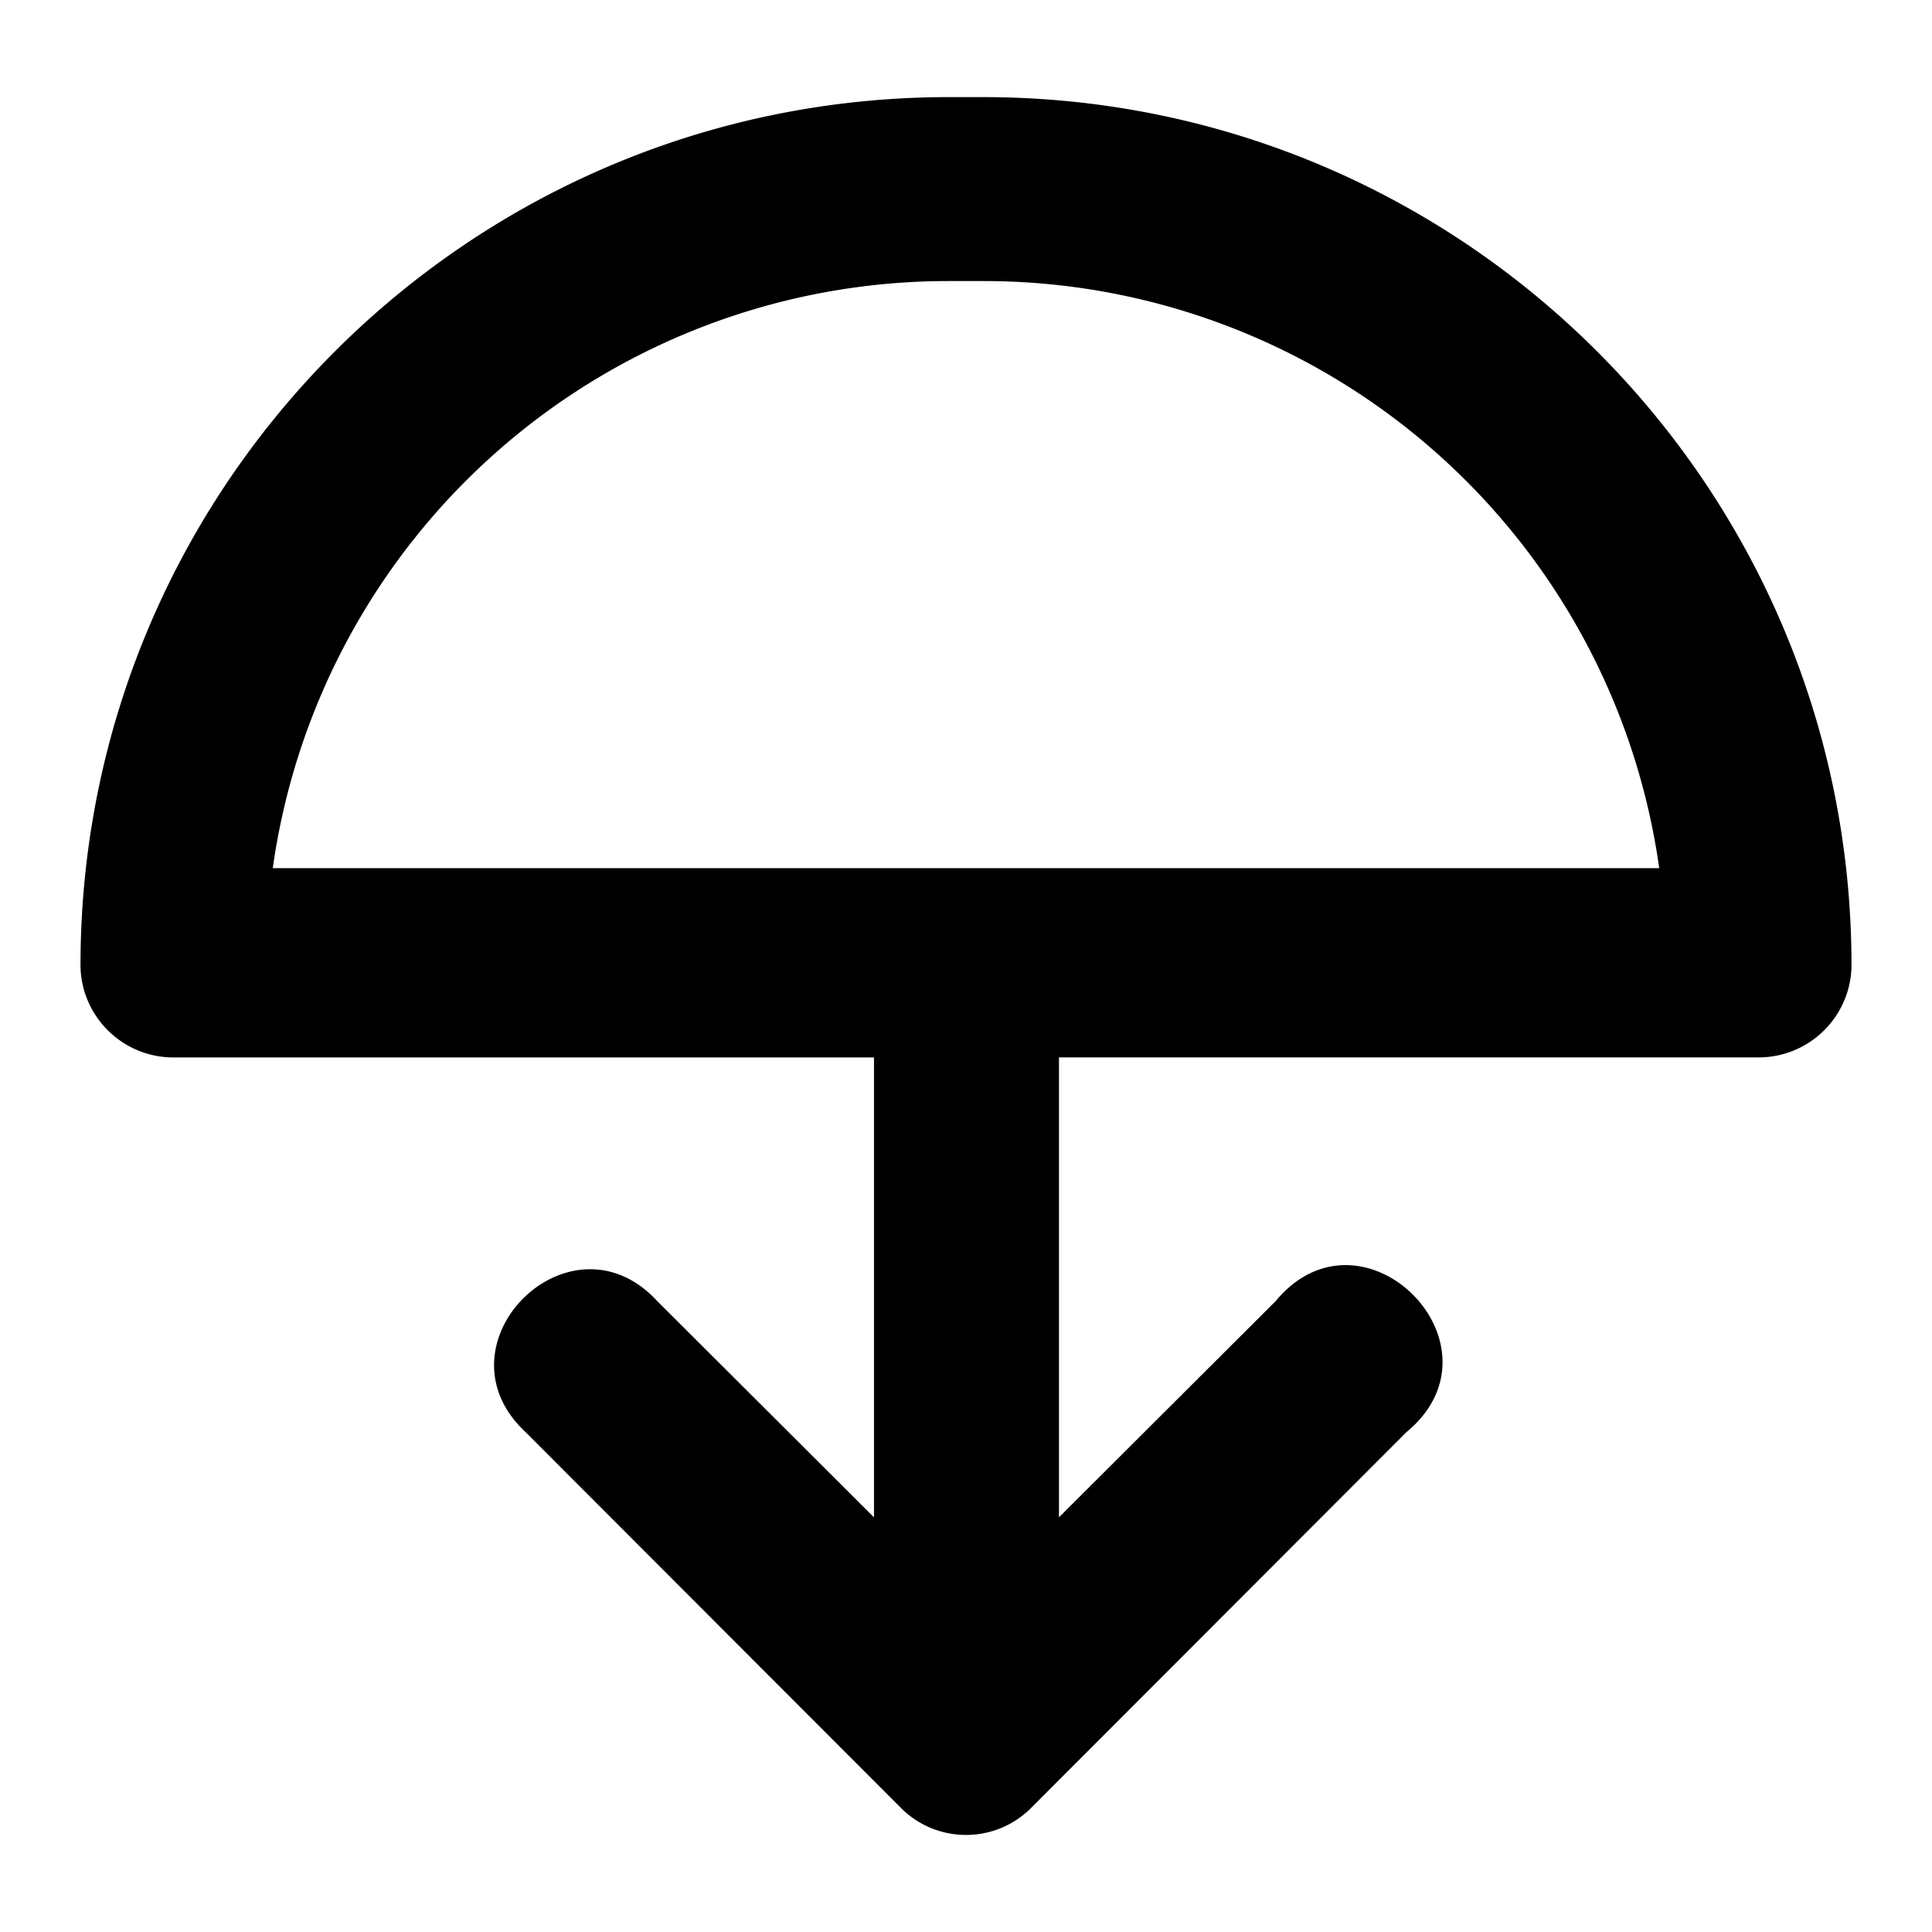 <?xml version="1.0" encoding="UTF-8"?>
<svg width="48" height="48" viewBox="0 0 48 48">
    <defs>
        <style>.cls-1{fill:#fff;}</style>
    </defs>
    <path class="cls-1" d="M 23.551,2.413 C 11.64,2.426 1.993,12.089 2,24 c 0.02,1.261 1.049,2.272 2.31,2.272 H 21.714 v 11.426 l -5.384,-5.372 c -2.17,-2.353 -5.614,1.079 -3.269,3.257 l 9.311,9.323 c 0.895,0.91 2.362,0.91 3.257,0 l 9.311,-9.323 C 37.552,33.43 33.856,29.72 31.694,32.325 l -5.384,5.372 V 26.271 H 43.69 c 1.261,1.56e-4 2.29,-1.011 2.31,-2.272 C 46.007,12.089 36.36,2.426 24.449,2.413 Z m 0,4.57 h 0.897 A 16.944,16.944 0 0 1 41.223,21.569 H 6.777 A 16.944,16.944 0 0 1 23.551,6.983 Z"/>
</svg>
